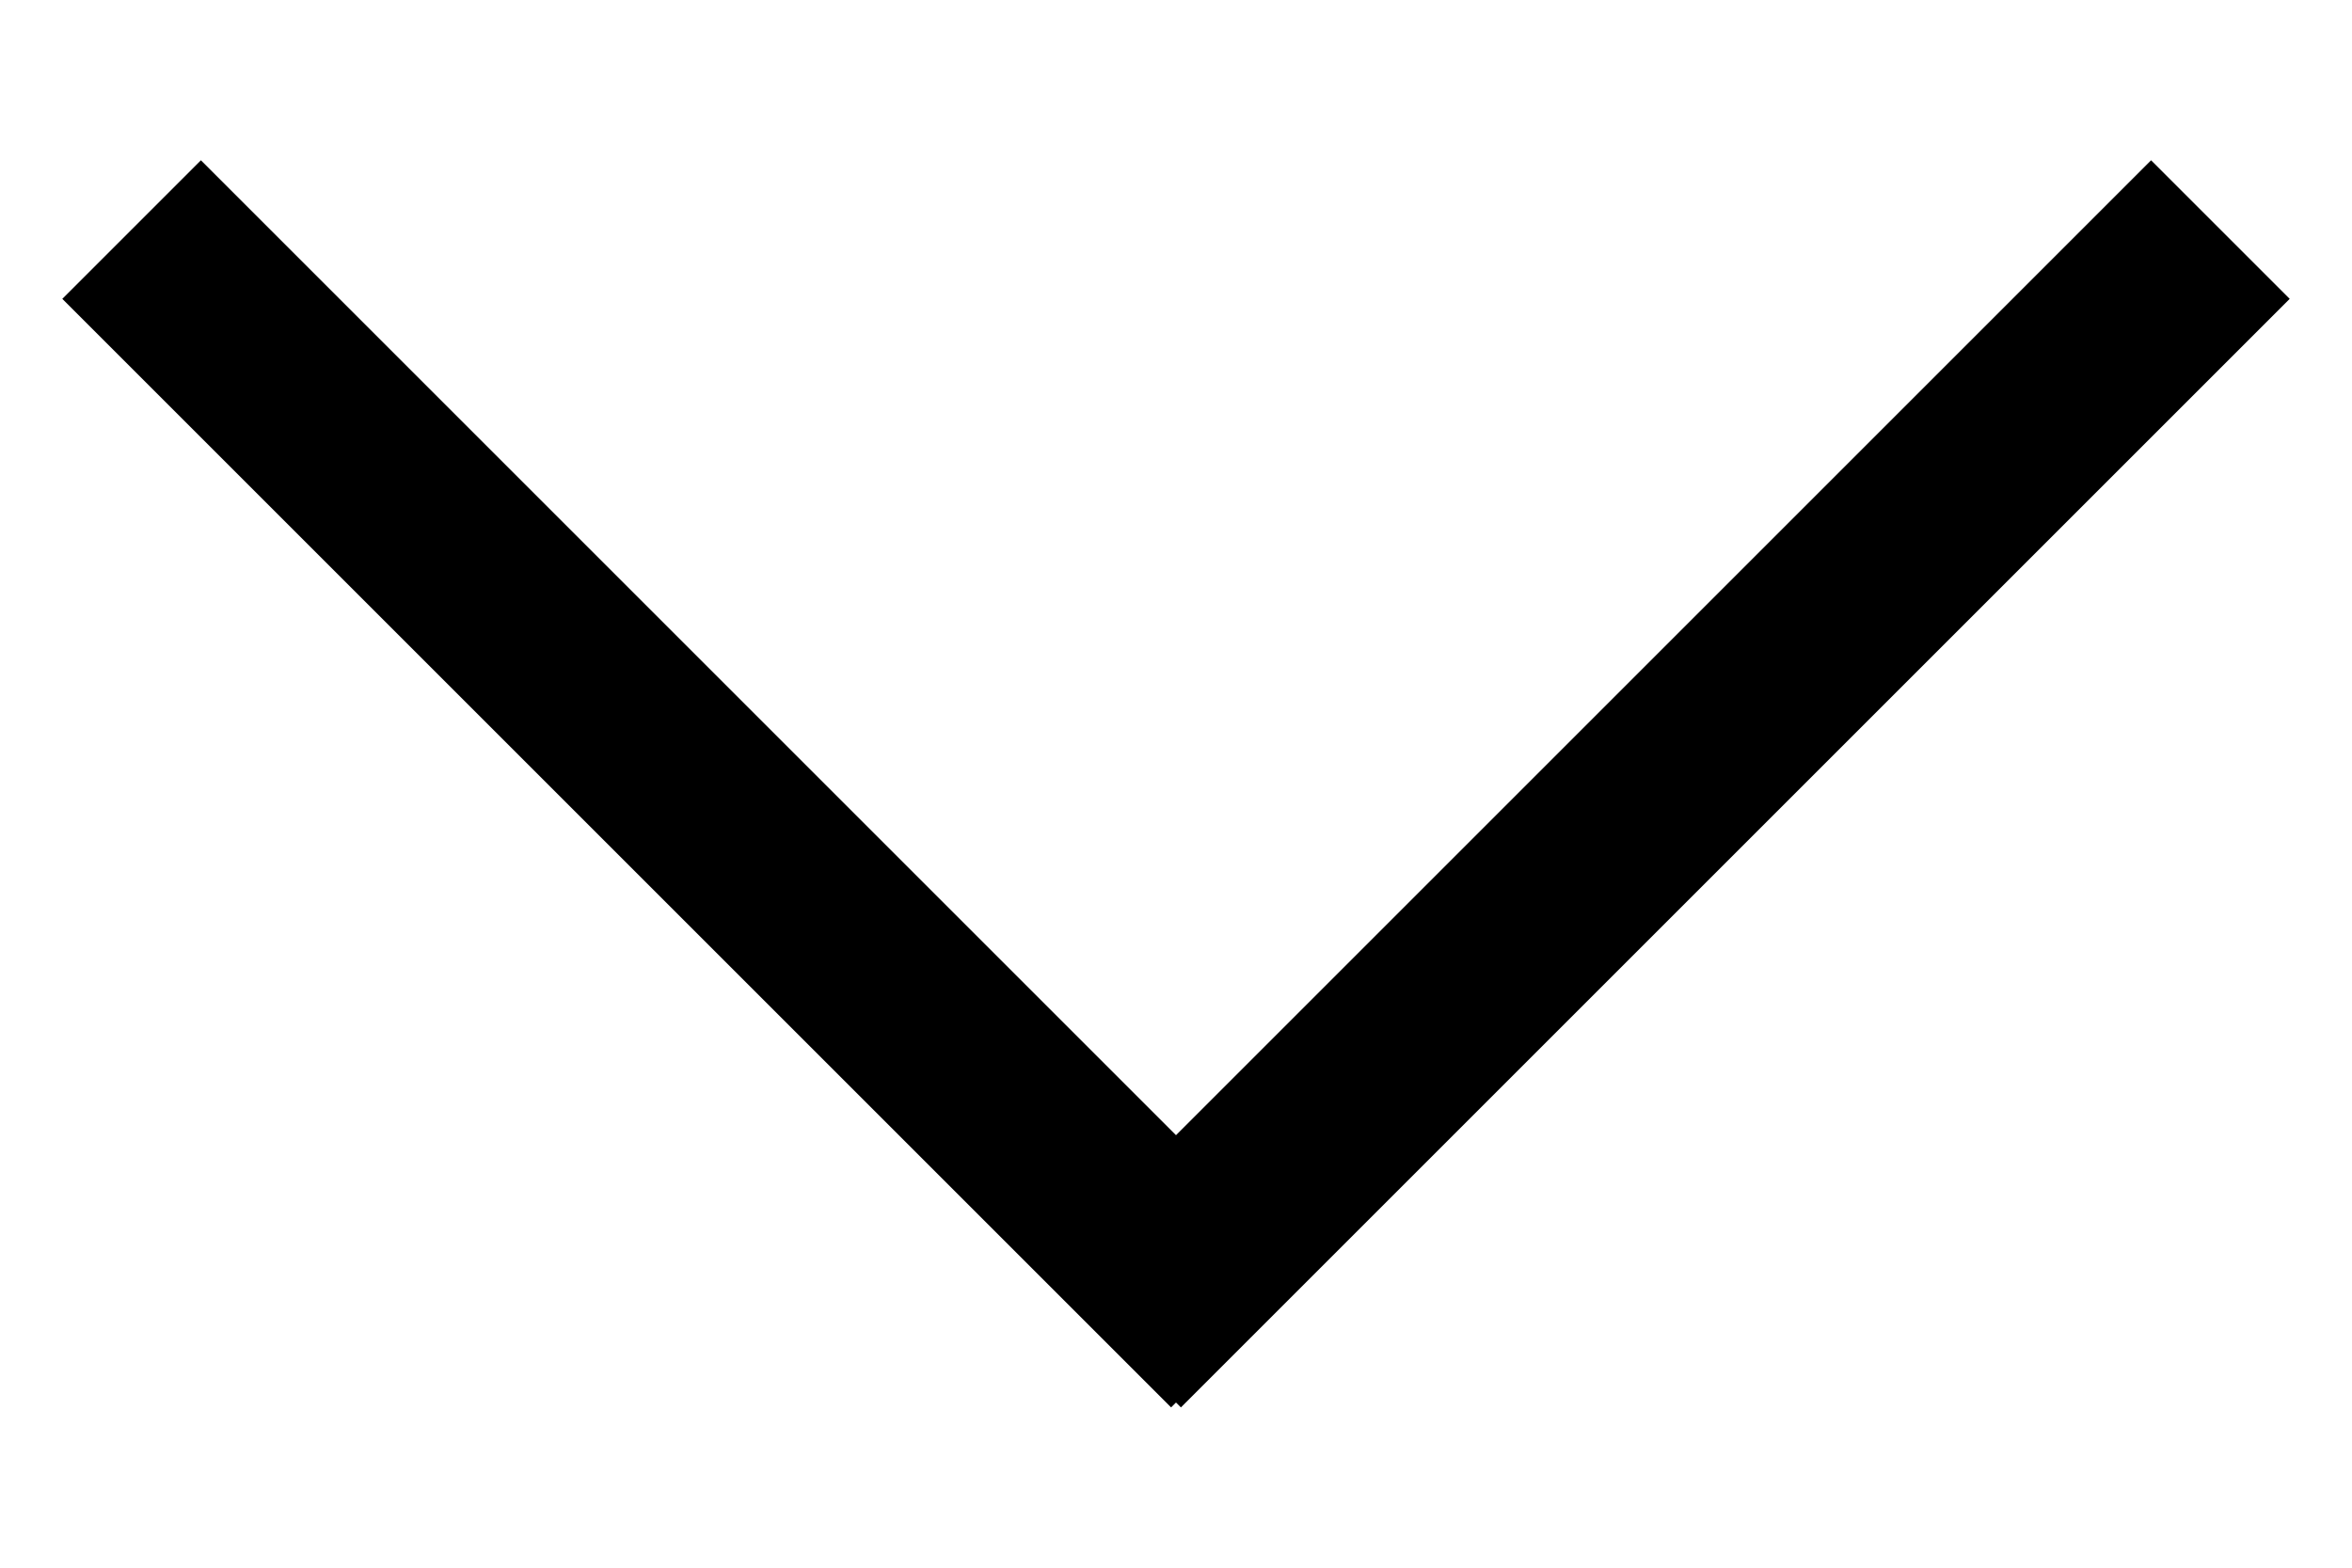 <svg width="12" height="8" viewBox="0 0 12 8" xmlns="http://www.w3.org/2000/svg"><title>6ACAB602-30B0-4C04-B703-84DCAE557E35</title><g stroke="#000" fill="none" fill-rule="evenodd" stroke-linecap="square"><path d="M10.975 1.525l-4.95 4.95M1.025 1.525l4.95 4.95"/></g></svg>